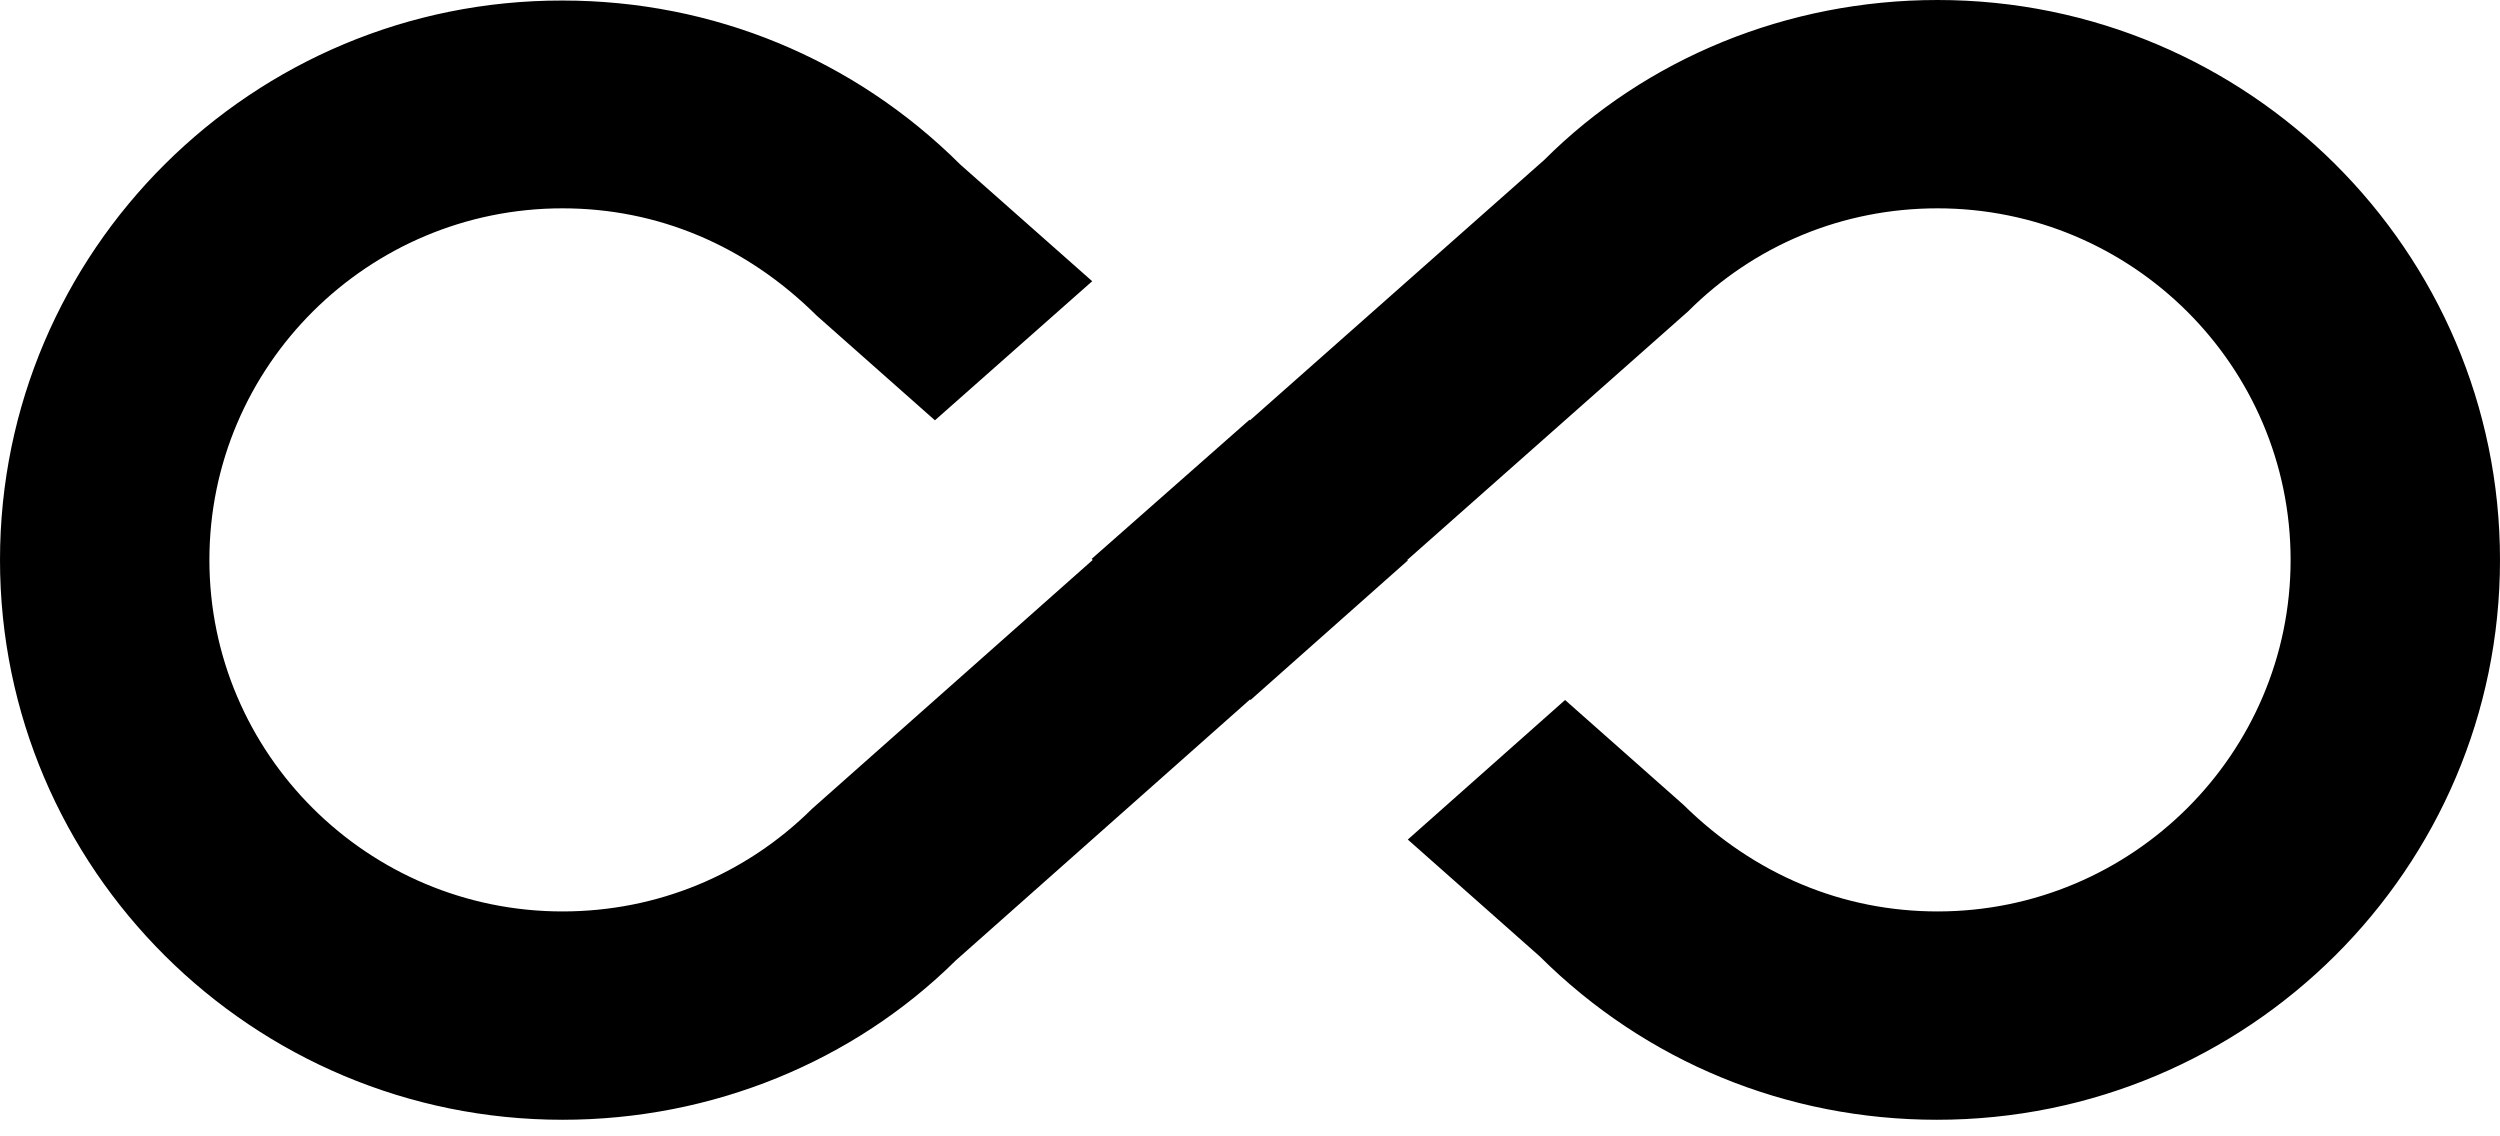 <svg width="33" height="15" viewBox="0 0 33 15" fill="none" xmlns="http://www.w3.org/2000/svg">
<path d="M25.575 0C23.595 0 21.725 0.77 20.384 2.111L16.5 5.548L16.493 5.541L14.41 7.377L14.424 7.391L10.718 10.677C9.838 11.55 8.669 12.031 7.425 12.031C4.854 12.031 2.764 9.948 2.764 7.391C2.764 4.833 4.854 2.75 7.425 2.75C8.669 2.75 9.838 3.231 10.78 4.166L12.341 5.548L14.417 3.712L12.677 2.173C11.275 0.777 9.412 0.007 7.425 0.007C3.328 6.37243e-07 0 3.314 0 7.391C0 11.467 3.328 14.781 7.425 14.781C9.405 14.781 11.268 14.011 12.616 12.678L16.5 9.233L16.507 9.24L18.583 7.398L18.576 7.391L22.282 4.111C23.162 3.231 24.331 2.75 25.575 2.75C28.146 2.75 30.236 4.833 30.236 7.391C30.236 9.948 28.146 12.031 25.575 12.031C24.331 12.031 23.162 11.55 22.22 10.622L20.659 9.24L18.583 11.082L20.323 12.623C21.725 14.018 23.588 14.781 25.568 14.781C29.672 14.781 33 11.467 33 7.391C33 3.314 29.672 0 25.575 0Z" fill="black"/>
</svg>
